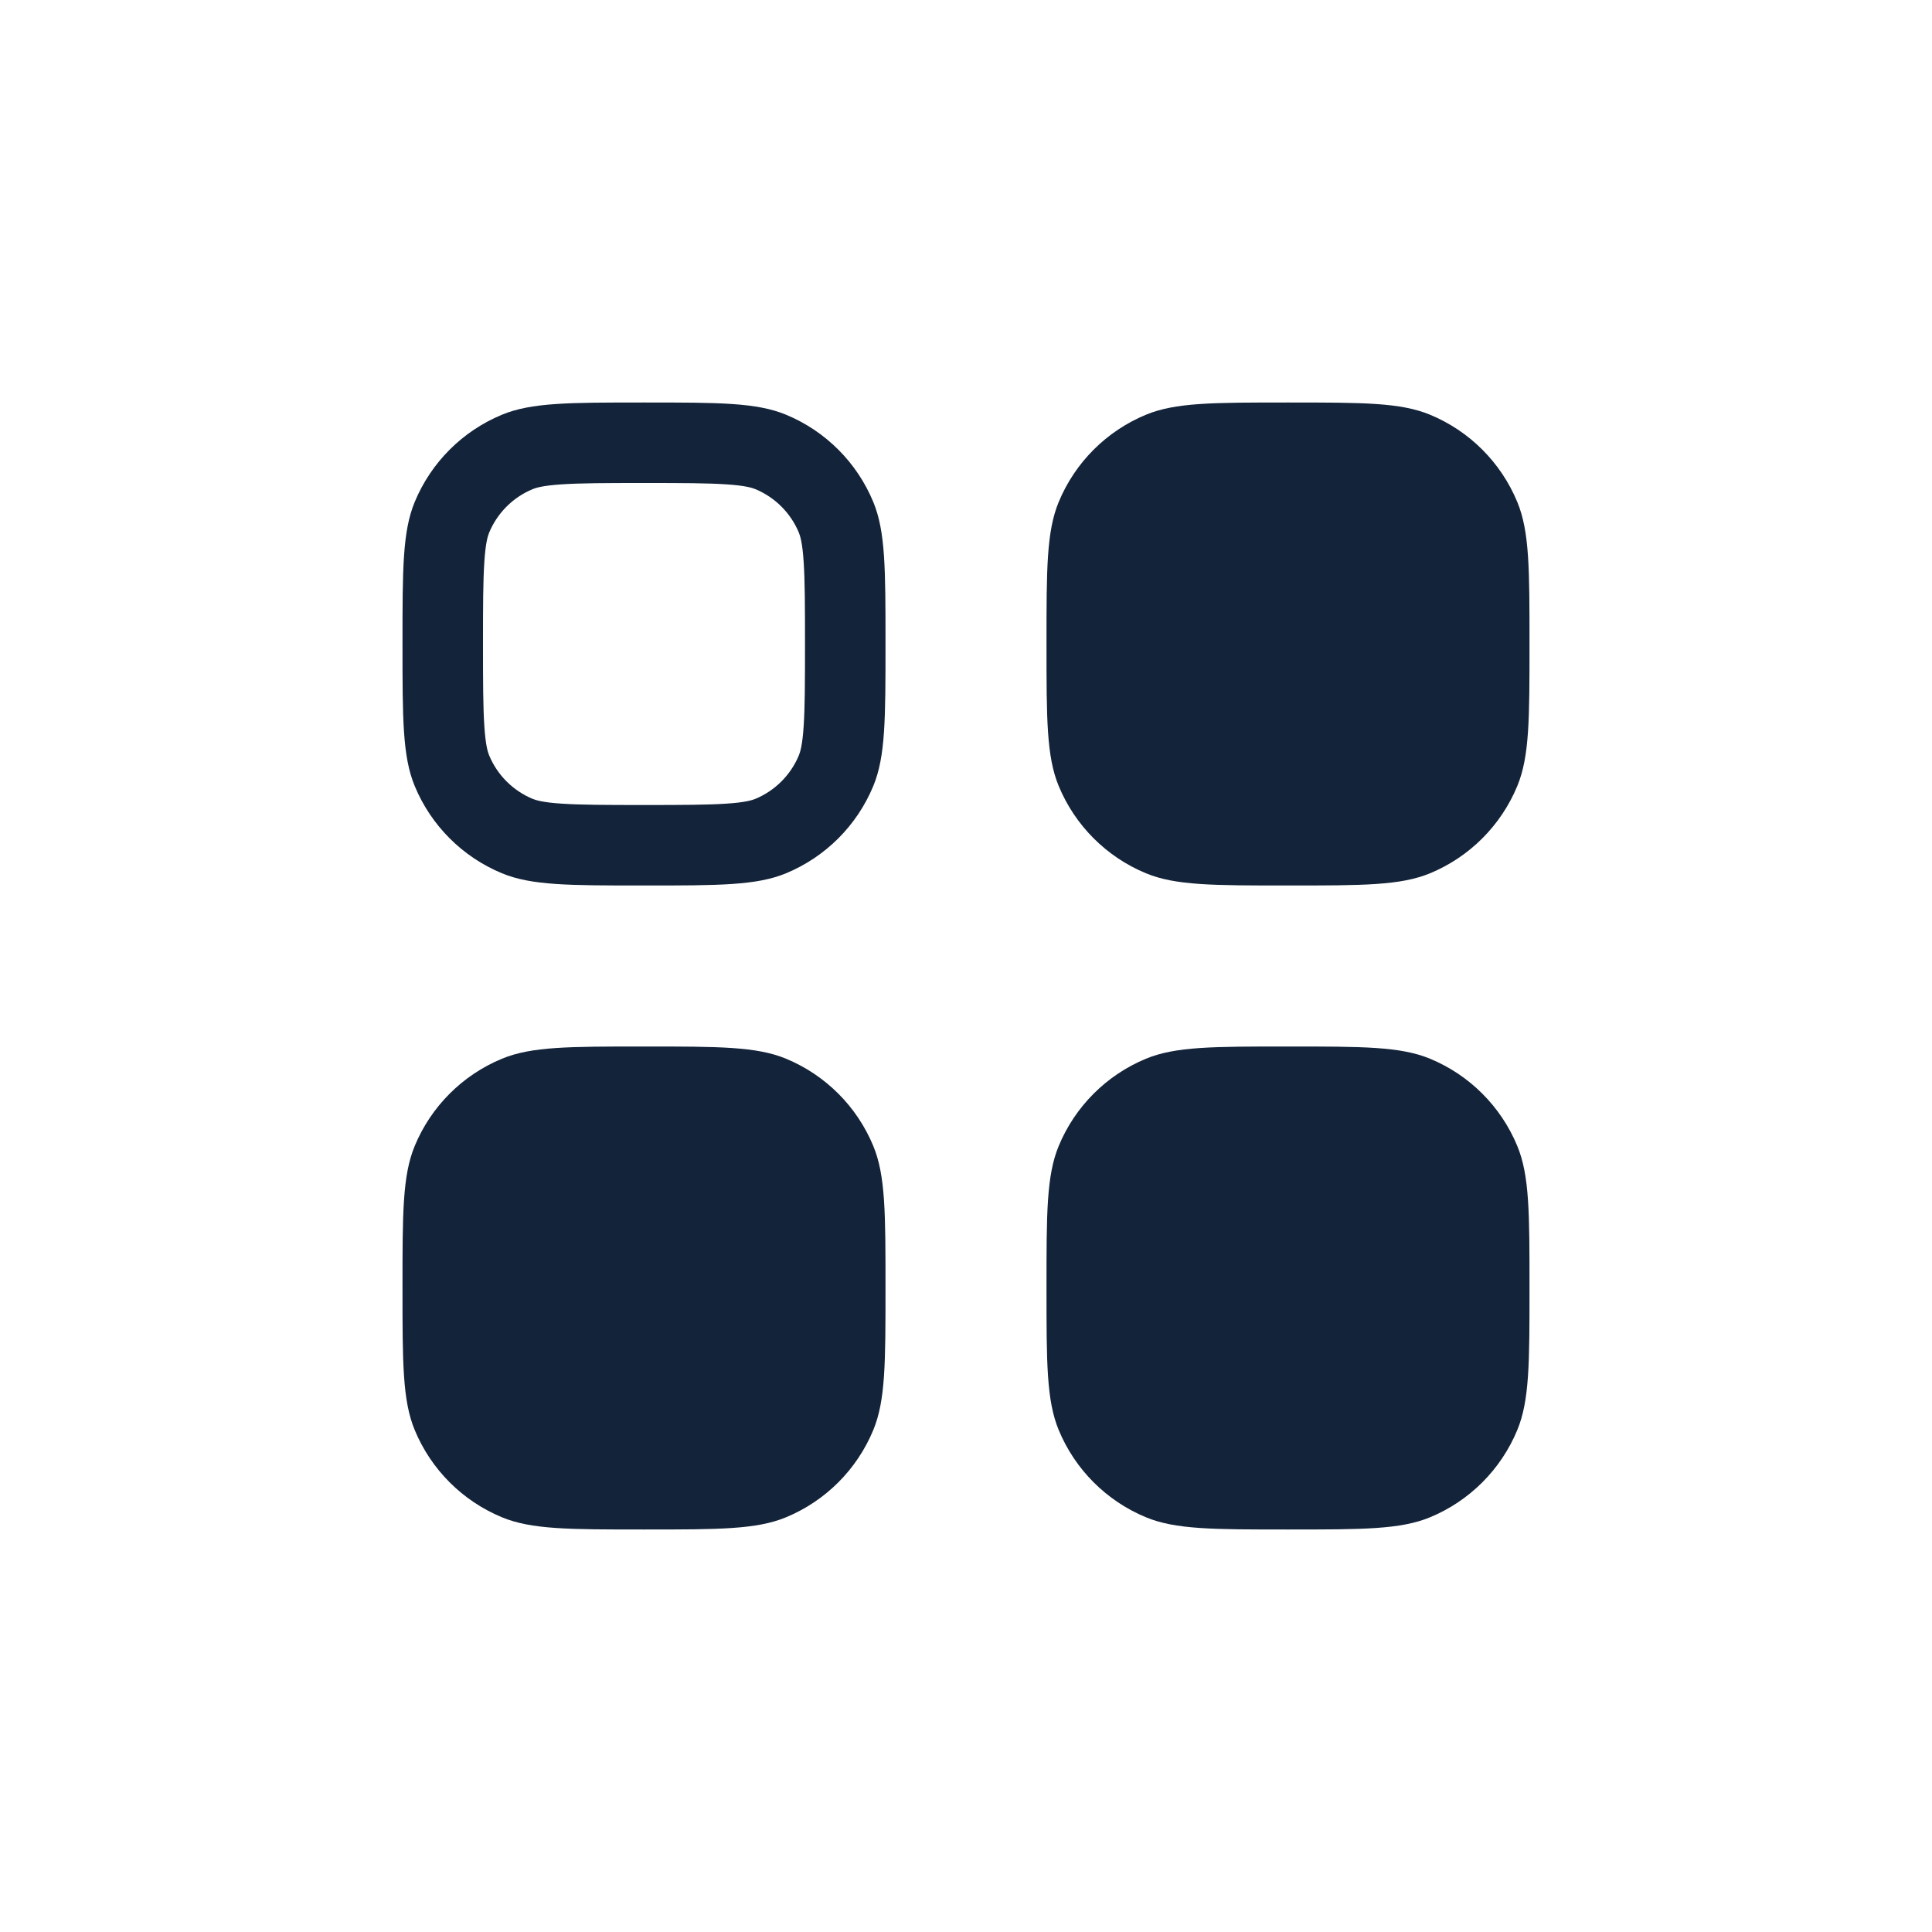 <svg width="24" height="24" viewBox="0 0 24 24" fill="none" xmlns="http://www.w3.org/2000/svg">
<path fill-rule="evenodd" clip-rule="evenodd" d="M8 10C7.52 10 7.211 9.999 6.974 9.983C6.746 9.968 6.659 9.941 6.617 9.924C6.372 9.822 6.178 9.628 6.076 9.383C6.059 9.341 6.032 9.254 6.017 9.026C6.001 8.789 6 8.48 6 8C6 7.52 6.001 7.211 6.017 6.974C6.032 6.746 6.059 6.659 6.076 6.617C6.178 6.372 6.372 6.178 6.617 6.076C6.659 6.059 6.746 6.032 6.974 6.017C7.211 6.001 7.52 6 8 6C8.48 6 8.789 6.001 9.026 6.017C9.254 6.032 9.341 6.059 9.383 6.076C9.628 6.178 9.822 6.372 9.924 6.617C9.941 6.659 9.968 6.746 9.983 6.974C9.999 7.211 10 7.52 10 8C10 8.48 9.999 8.789 9.983 9.026C9.968 9.254 9.941 9.341 9.924 9.383C9.822 9.628 9.628 9.822 9.383 9.924C9.341 9.941 9.254 9.968 9.026 9.983C8.789 9.999 8.48 10 8 10ZM5 8C5 7.068 5 6.602 5.152 6.235C5.355 5.745 5.745 5.355 6.235 5.152C6.602 5 7.068 5 8 5C8.932 5 9.398 5 9.765 5.152C10.255 5.355 10.645 5.745 10.848 6.235C11 6.602 11 7.068 11 8C11 8.932 11 9.398 10.848 9.765C10.645 10.255 10.255 10.645 9.765 10.848C9.398 11 8.932 11 8 11C7.068 11 6.602 11 6.235 10.848C5.745 10.645 5.355 10.255 5.152 9.765C5 9.398 5 8.932 5 8ZM5.152 14.235C5 14.602 5 15.068 5 16C5 16.932 5 17.398 5.152 17.765C5.355 18.255 5.745 18.645 6.235 18.848C6.602 19 7.068 19 8 19C8.932 19 9.398 19 9.765 18.848C10.255 18.645 10.645 18.255 10.848 17.765C11 17.398 11 16.932 11 16C11 15.068 11 14.602 10.848 14.235C10.645 13.745 10.255 13.355 9.765 13.152C9.398 13 8.932 13 8 13C7.068 13 6.602 13 6.235 13.152C5.745 13.355 5.355 13.745 5.152 14.235ZM13 8C13 7.068 13 6.602 13.152 6.235C13.355 5.745 13.745 5.355 14.235 5.152C14.602 5 15.068 5 16 5C16.932 5 17.398 5 17.765 5.152C18.255 5.355 18.645 5.745 18.848 6.235C19 6.602 19 7.068 19 8C19 8.932 19 9.398 18.848 9.765C18.645 10.255 18.255 10.645 17.765 10.848C17.398 11 16.932 11 16 11C15.068 11 14.602 11 14.235 10.848C13.745 10.645 13.355 10.255 13.152 9.765C13 9.398 13 8.932 13 8ZM13.152 14.235C13 14.602 13 15.068 13 16C13 16.932 13 17.398 13.152 17.765C13.355 18.255 13.745 18.645 14.235 18.848C14.602 19 15.068 19 16 19C16.932 19 17.398 19 17.765 18.848C18.255 18.645 18.645 18.255 18.848 17.765C19 17.398 19 16.932 19 16C19 15.068 19 14.602 18.848 14.235C18.645 13.745 18.255 13.355 17.765 13.152C17.398 13 16.932 13 16 13C15.068 13 14.602 13 14.235 13.152C13.745 13.355 13.355 13.745 13.152 14.235Z" fill="#132339"/>
</svg>

